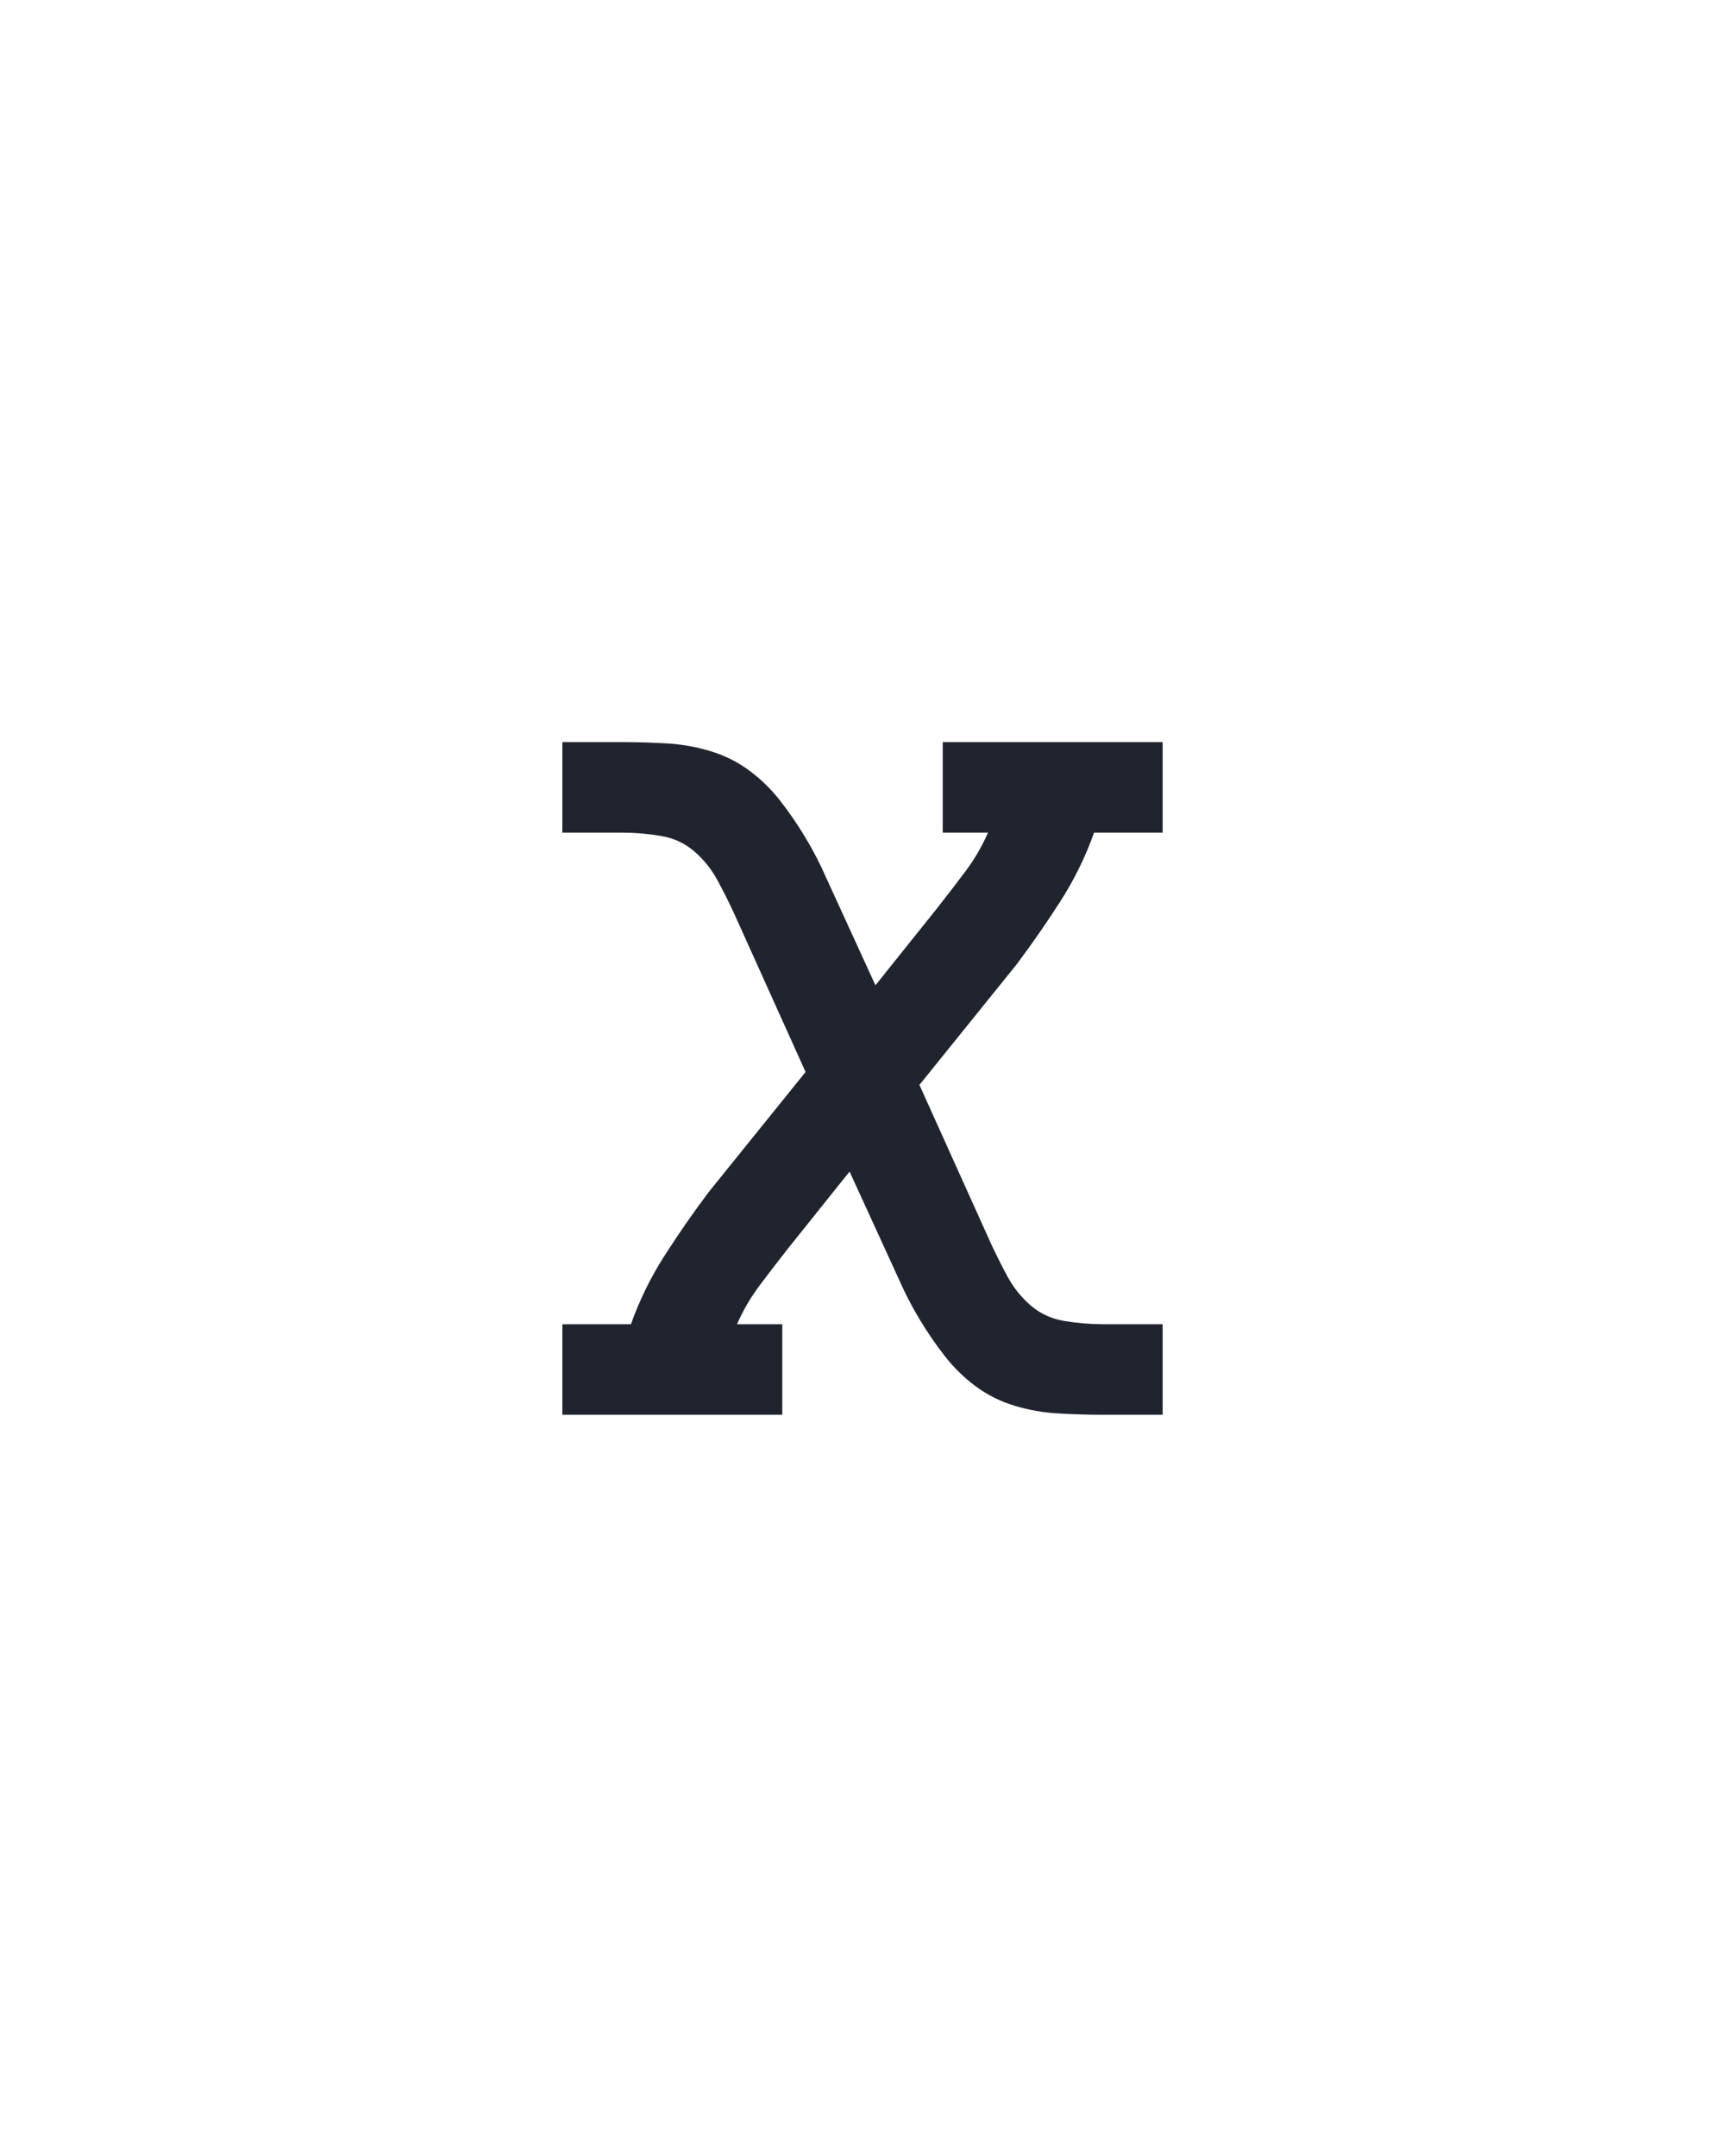 <?xml version="1.0" encoding="UTF-8" standalone="no"?>
<svg height="160" viewBox="0 0 128 160" width="128" xmlns="http://www.w3.org/2000/svg">
<defs>
<path d="M 18 0 L 18 -70 L 71 -70 Q 81 -98 97 -123 Q 113 -148 131 -172 L 206 -265 L 151 -387 Q 145 -400 138 -413 Q 131 -426 120 -435.5 Q 109 -445 94 -447.5 Q 79 -450 64 -450 L 18 -450 L 18 -520 L 64 -520 Q 81 -520 98.5 -519 Q 116 -518 132.5 -513 Q 149 -508 162.5 -498 Q 176 -488 186.5 -474.5 Q 197 -461 206 -446 Q 215 -431 222 -415 L 260 -332 L 308 -392 Q 319 -406 329.5 -420 Q 340 -434 347 -450 L 312 -450 L 312 -520 L 482 -520 L 482 -450 L 429 -450 Q 419 -422 403 -397 Q 387 -372 369 -348 L 294 -255 L 349 -133 Q 355 -120 362 -107 Q 369 -94 380 -84.5 Q 391 -75 406 -72.5 Q 421 -70 436 -70 L 482 -70 L 482 0 L 436 0 Q 419 -0 401.5 -1 Q 384 -2 367.5 -7 Q 351 -12 337.5 -22 Q 324 -32 313.5 -45.5 Q 303 -59 294 -74 Q 285 -89 278 -105 L 240 -188 L 192 -128 Q 181 -114 170.5 -100 Q 160 -86 153 -70 L 188 -70 L 188 0 Z " id="path1"/>
</defs>
<g>
<g data-source-text="x" fill="#20242e" transform="translate(40 104.992) rotate(0) scale(0.096)">
<use href="#path1" transform="translate(0 0)"/>
</g>
</g>
</svg>